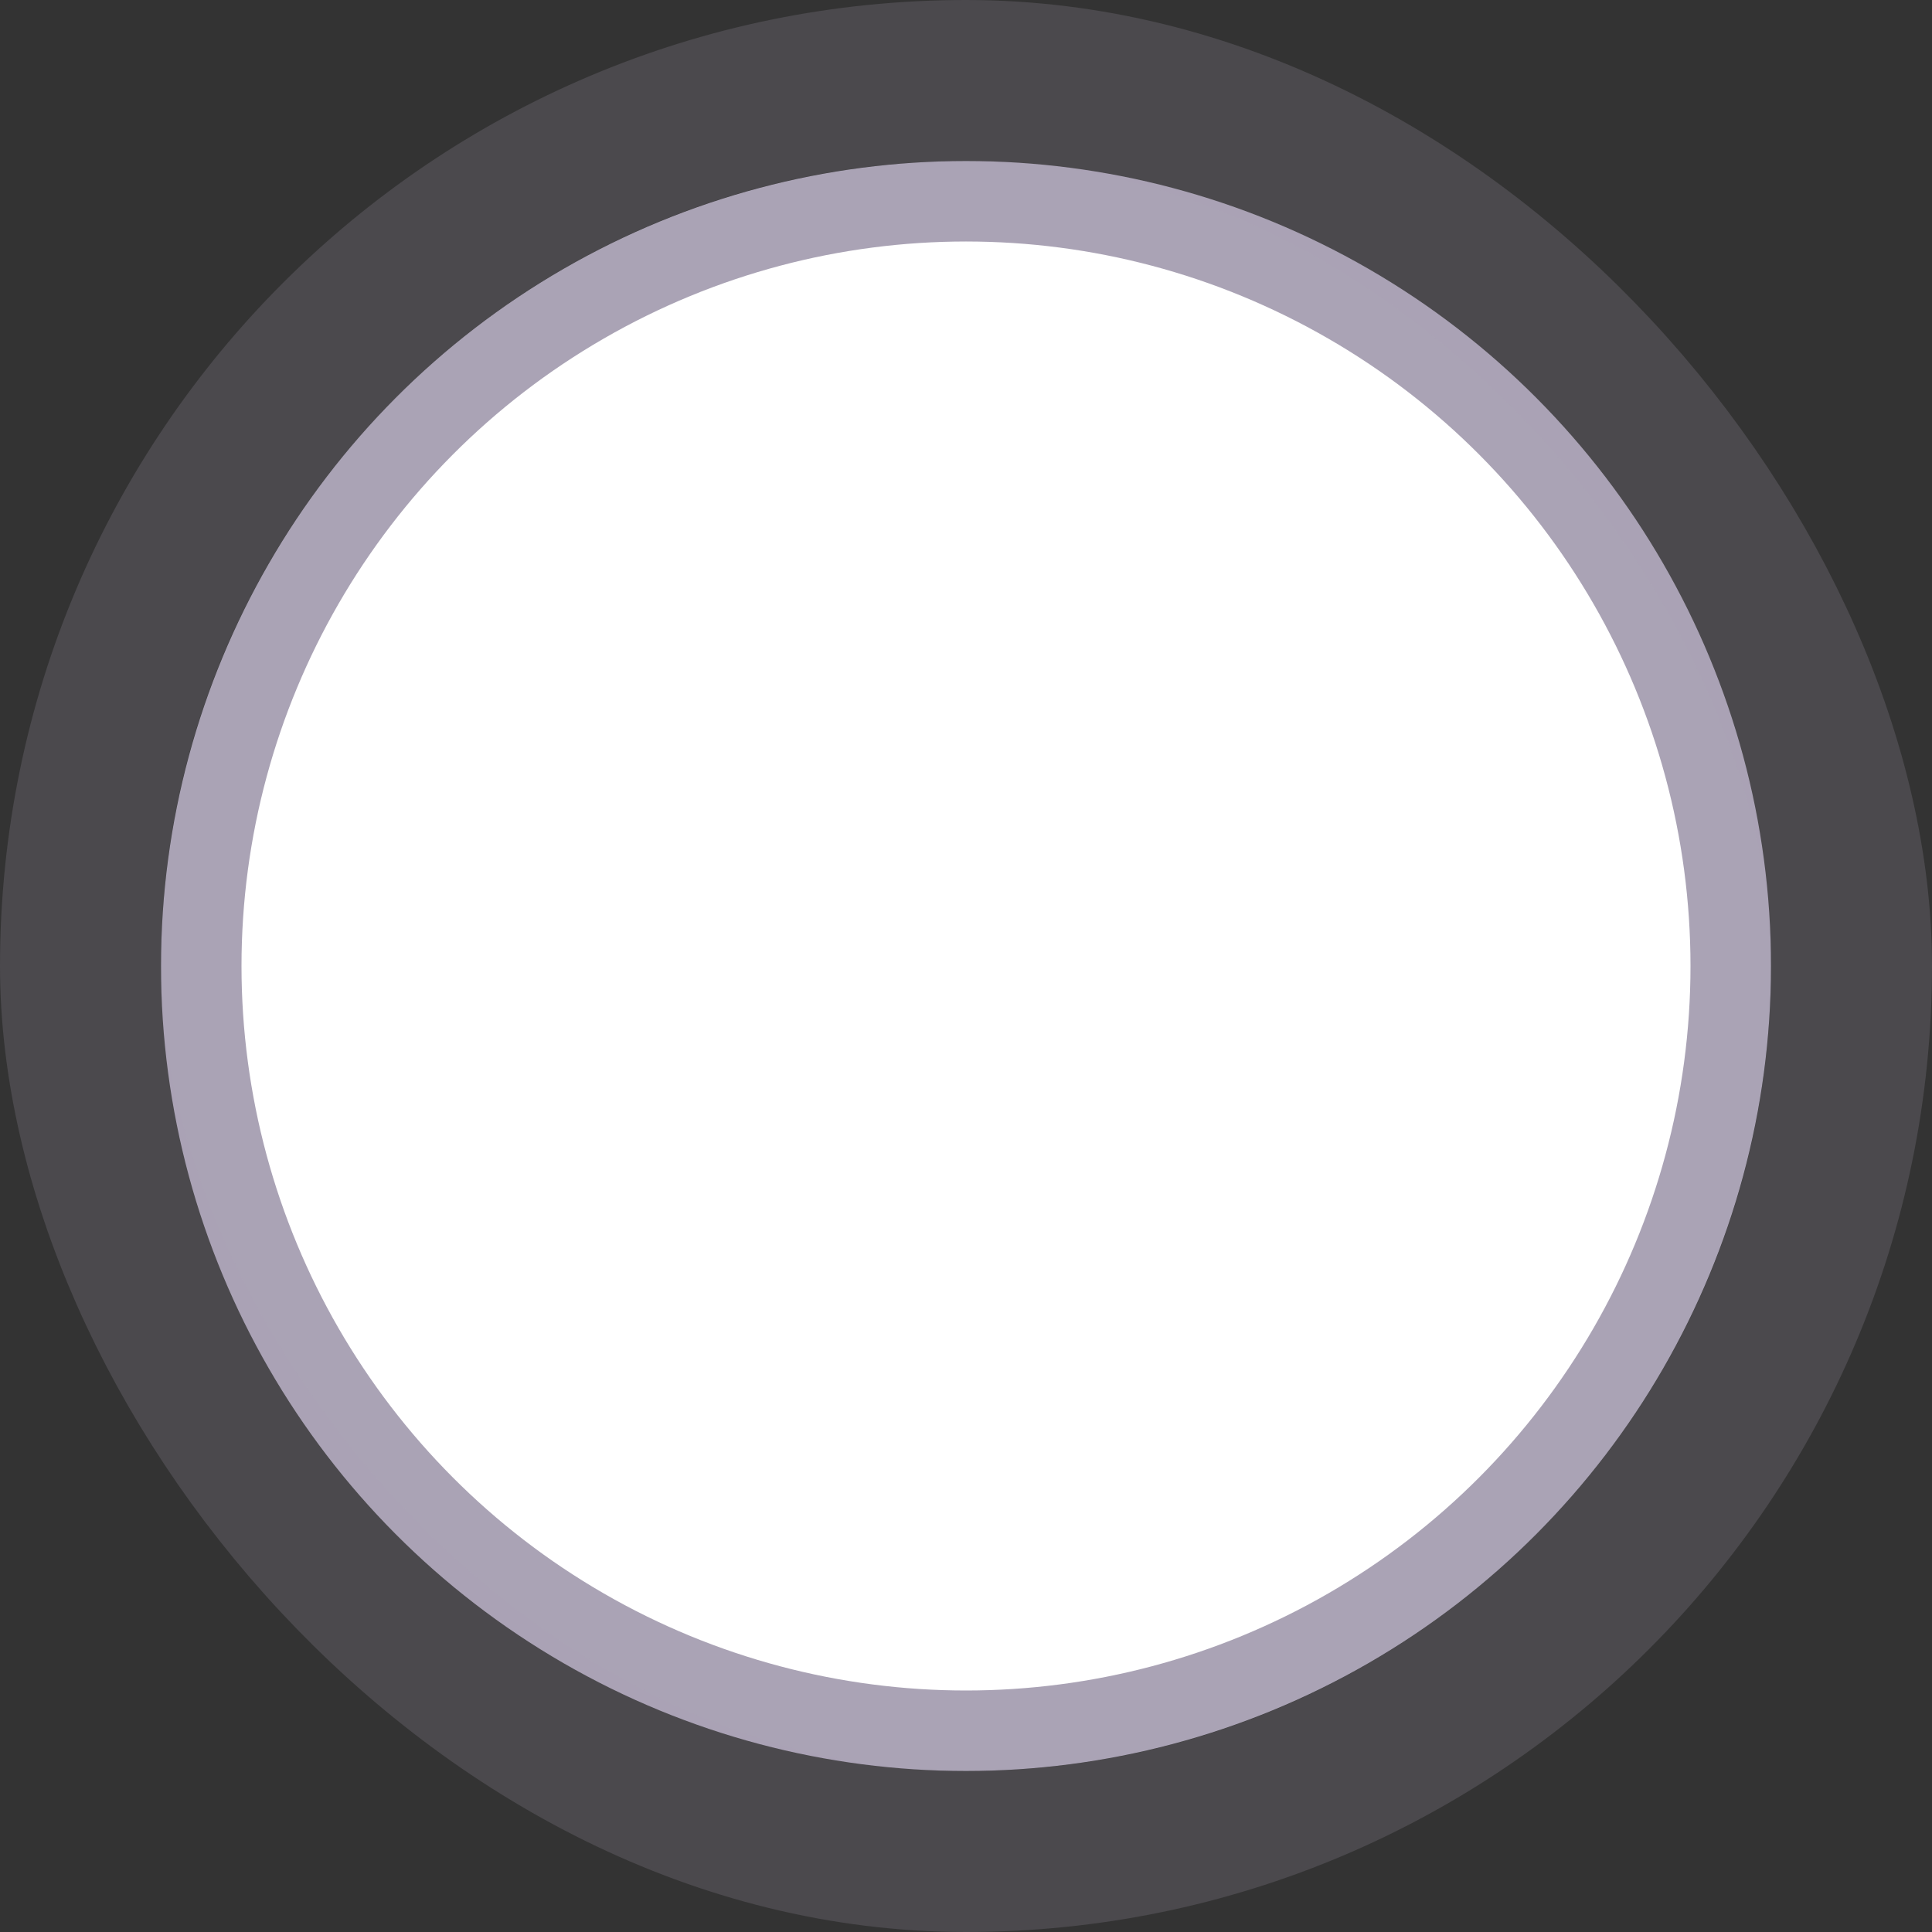 <svg width="24" height="24" viewBox="0 0 24 24" fill="none" xmlns="http://www.w3.org/2000/svg">
<rect x="0" y="0" width="24" height="24" fill="#333333" stroke="none"/>
<circle cx="12" cy="12" r="9.5" fill="white" stroke="#AAA3B5"/>
<rect x="1" y="1" width="22" height="22" rx="11" stroke="#AAA3B5" stroke-opacity="0.2" stroke-width="2"/>
</svg>
